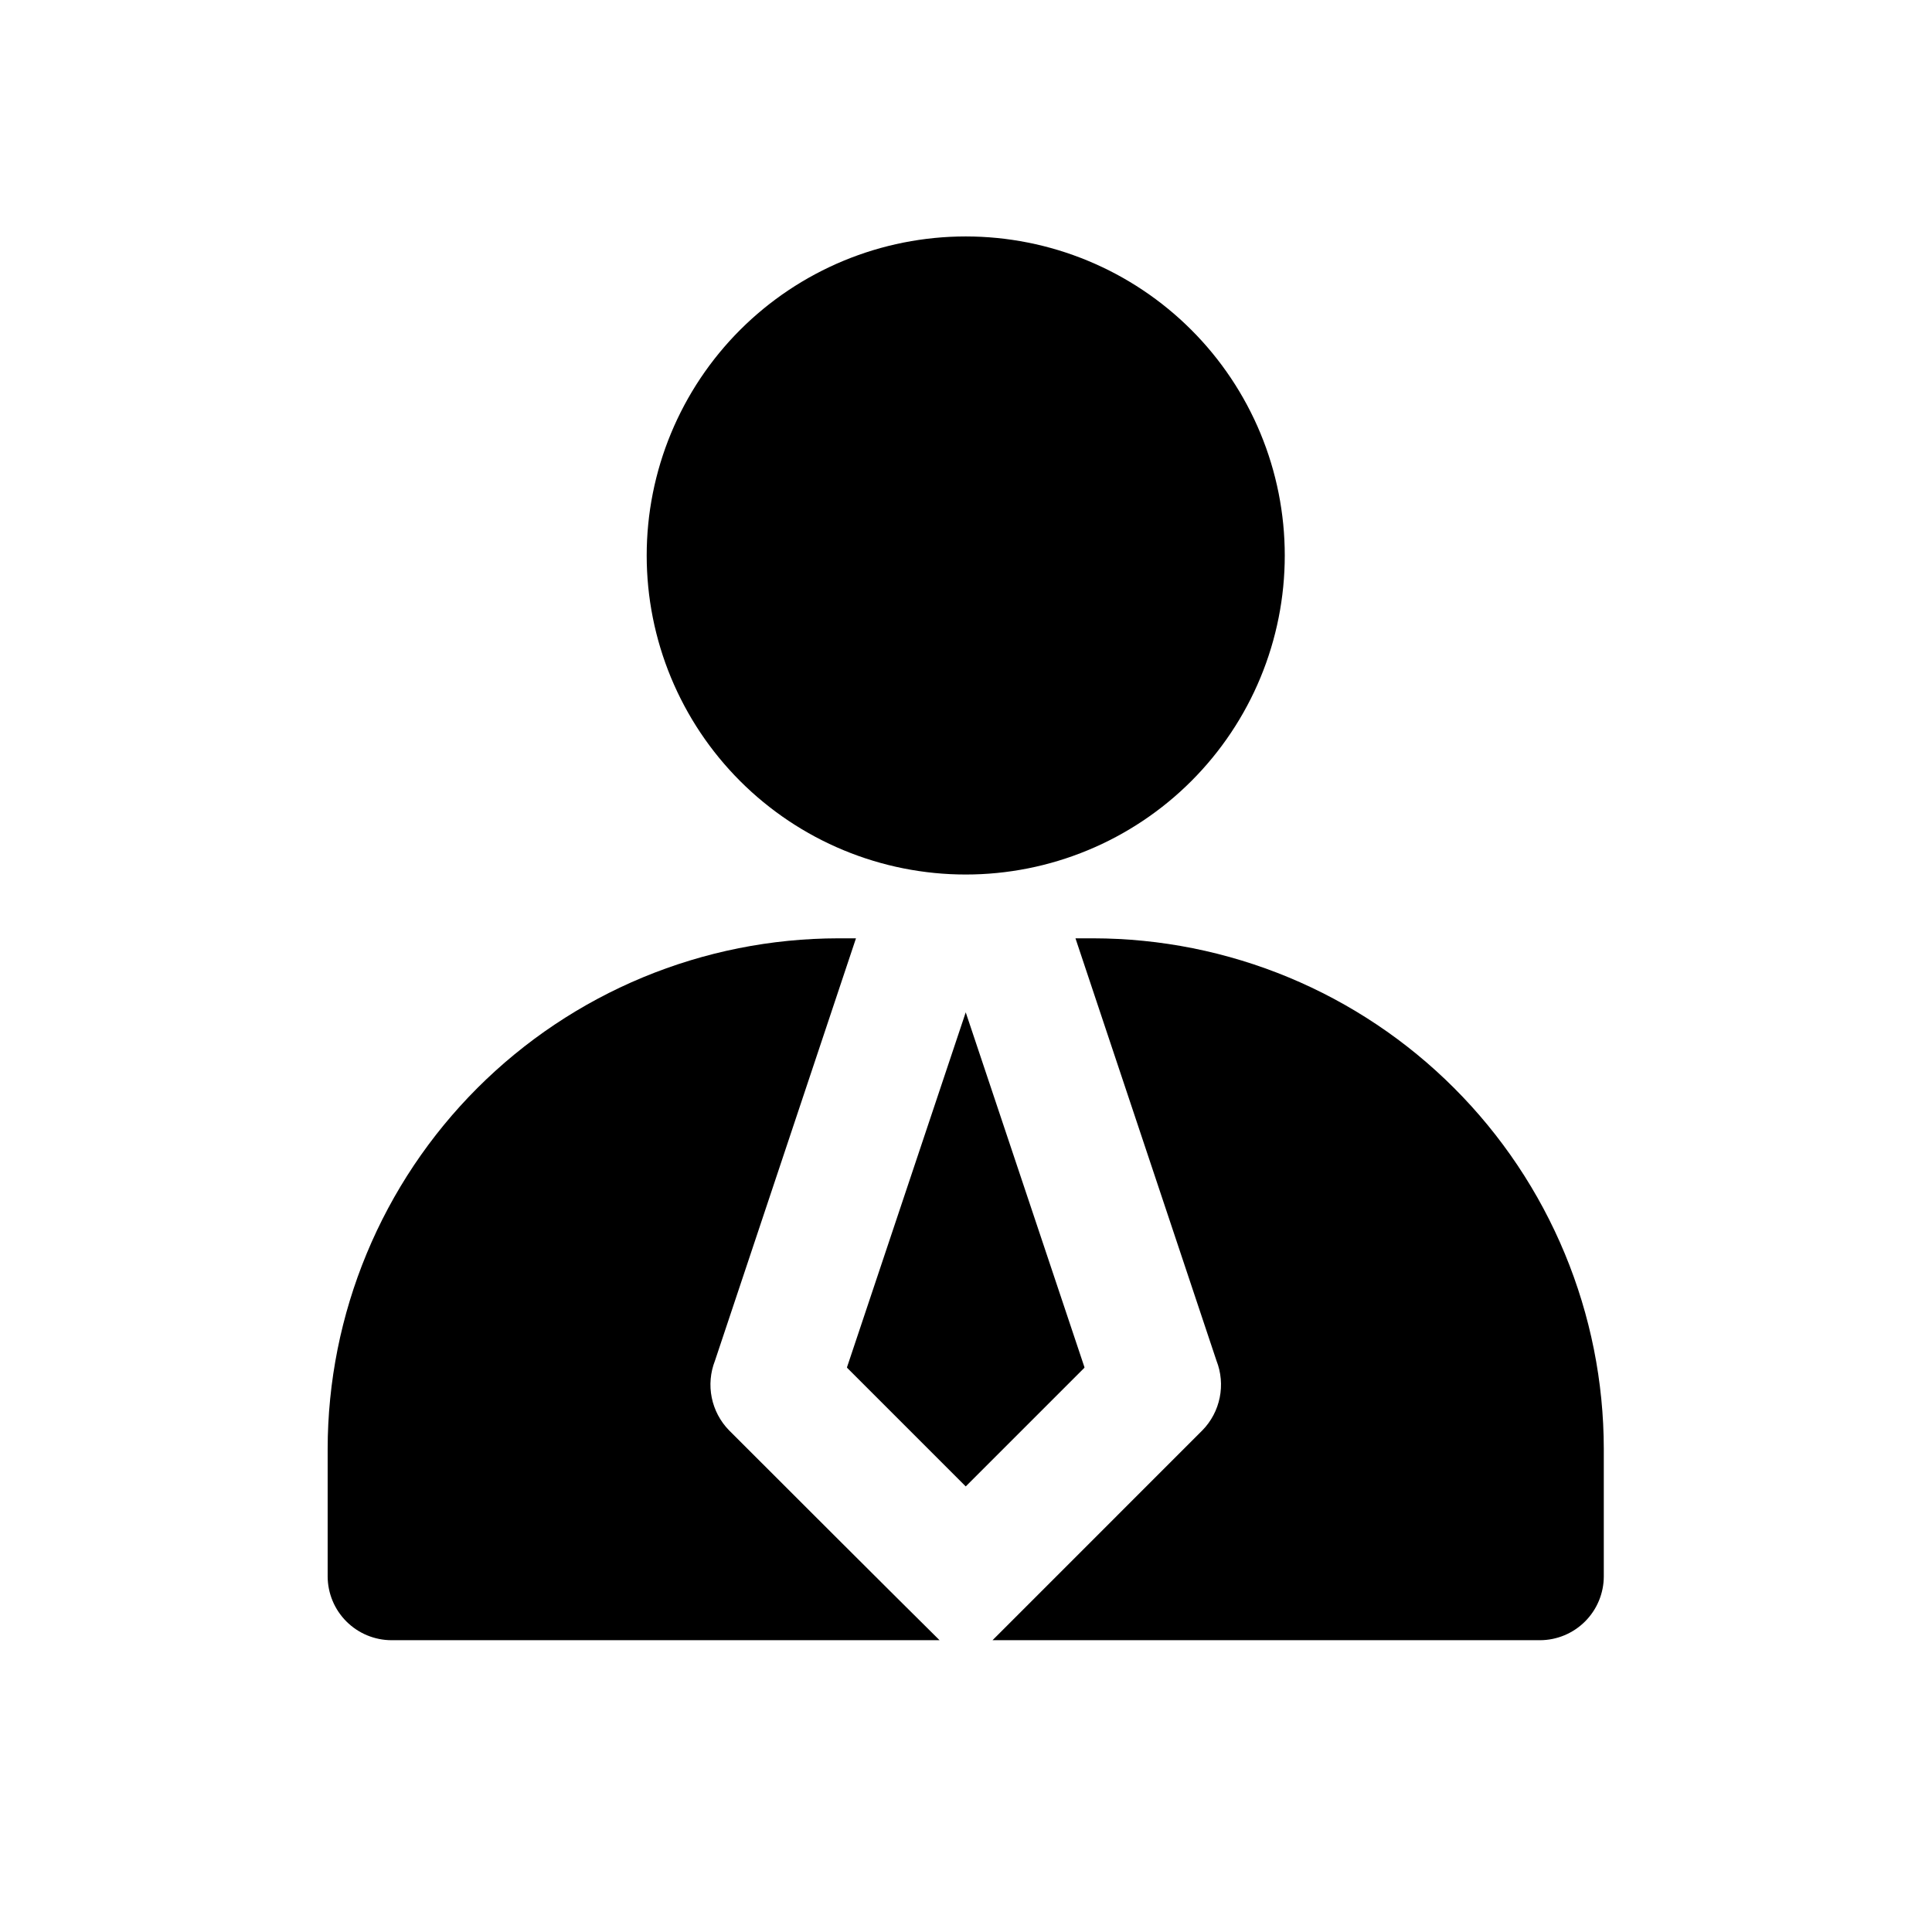 <svg xmlns="http://www.w3.org/2000/svg" xmlns:xlink="http://www.w3.org/1999/xlink" width="1080" zoomAndPan="magnify" viewBox="0 0 810 810" height="1080" preserveAspectRatio="xMidYMid meet" version="1.2"><defs><clipPath id="62e364c8b2"><path d="M 271 99.02 L 539 99.02 L 539 367 L 271 367 Z M 271 99.02 "/></clipPath><clipPath id="29782692f7"><path d="M 416 393 L 672.871 393 L 672.871 687.77 L 416 687.77 Z M 416 393 "/></clipPath><clipPath id="5f6f138d36"><path d="M 137.371 393 L 394 393 L 394 687.77 L 137.371 687.77 Z M 137.371 393 "/></clipPath></defs><g id="53ad0ae2f2"><g clip-rule="nonzero" clip-path="url(#62e364c8b2)"><path style=" stroke:none;fill-rule:nonzero;fill:black;fill-opacity:1;" d="M 538.645 232.887 C 538.645 235.074 538.59 237.262 538.48 239.449 C 538.375 241.637 538.215 243.82 538 245.996 C 537.785 248.176 537.516 250.348 537.195 252.512 C 536.875 254.68 536.5 256.836 536.074 258.98 C 535.645 261.129 535.164 263.262 534.633 265.387 C 534.102 267.512 533.52 269.621 532.883 271.715 C 532.246 273.809 531.562 275.887 530.824 277.949 C 530.086 280.008 529.297 282.051 528.461 284.074 C 527.625 286.094 526.738 288.098 525.801 290.074 C 524.863 292.055 523.879 294.008 522.848 295.938 C 521.816 297.871 520.738 299.773 519.613 301.652 C 518.488 303.527 517.316 305.379 516.102 307.199 C 514.883 309.02 513.625 310.809 512.32 312.566 C 511.016 314.324 509.668 316.051 508.281 317.742 C 506.891 319.434 505.465 321.09 503.992 322.711 C 502.523 324.336 501.016 325.918 499.465 327.469 C 497.918 329.016 496.332 330.523 494.711 331.996 C 493.09 333.465 491.434 334.895 489.738 336.281 C 488.047 337.672 486.324 339.016 484.562 340.32 C 482.805 341.625 481.016 342.887 479.195 344.102 C 477.375 345.316 475.527 346.488 473.648 347.613 C 471.773 348.738 469.867 349.816 467.938 350.852 C 466.008 351.883 464.055 352.867 462.074 353.801 C 460.094 354.738 458.094 355.625 456.07 356.461 C 454.051 357.301 452.008 358.086 449.945 358.824 C 447.887 359.562 445.809 360.25 443.715 360.883 C 441.617 361.52 439.508 362.105 437.387 362.637 C 435.262 363.168 433.125 363.648 430.98 364.074 C 428.832 364.5 426.676 364.875 424.512 365.195 C 422.348 365.516 420.176 365.785 417.996 366 C 415.816 366.215 413.633 366.375 411.449 366.484 C 409.262 366.59 407.074 366.645 404.887 366.645 C 402.695 366.645 400.508 366.59 398.32 366.484 C 396.137 366.375 393.953 366.215 391.773 366 C 389.598 365.785 387.426 365.516 385.258 365.195 C 383.094 364.875 380.938 364.5 378.789 364.074 C 376.645 363.648 374.508 363.168 372.383 362.637 C 370.262 362.105 368.152 361.52 366.059 360.883 C 363.961 360.25 361.883 359.562 359.824 358.824 C 357.762 358.086 355.723 357.301 353.699 356.461 C 351.676 355.625 349.676 354.738 347.695 353.801 C 345.719 352.867 343.762 351.883 341.832 350.852 C 339.902 349.816 337.996 348.738 336.121 347.613 C 334.242 346.488 332.395 345.316 330.574 344.102 C 328.754 342.887 326.965 341.625 325.207 340.32 C 323.449 339.016 321.723 337.672 320.031 336.281 C 318.34 334.895 316.68 333.465 315.059 331.996 C 313.438 330.523 311.852 329.016 310.305 327.469 C 308.758 325.918 307.246 324.336 305.777 322.711 C 304.309 321.09 302.879 319.434 301.488 317.742 C 300.102 316.051 298.754 314.324 297.449 312.566 C 296.145 310.809 294.887 309.02 293.668 307.199 C 292.453 305.379 291.281 303.527 290.156 301.652 C 289.031 299.773 287.953 297.871 286.922 295.938 C 285.891 294.008 284.906 292.055 283.969 290.074 C 283.035 288.098 282.148 286.094 281.309 284.074 C 280.473 282.051 279.684 280.008 278.945 277.949 C 278.211 275.887 277.523 273.809 276.887 271.715 C 276.25 269.621 275.668 267.512 275.137 265.387 C 274.605 263.262 274.125 261.129 273.699 258.98 C 273.27 256.836 272.898 254.68 272.574 252.512 C 272.254 250.348 271.984 248.176 271.773 245.996 C 271.559 243.82 271.395 241.637 271.289 239.449 C 271.18 237.262 271.129 235.074 271.129 232.887 C 271.129 230.699 271.18 228.508 271.289 226.324 C 271.395 224.137 271.559 221.953 271.773 219.777 C 271.984 217.598 272.254 215.426 272.574 213.262 C 272.898 211.094 273.27 208.938 273.699 206.793 C 274.125 204.645 274.605 202.508 275.137 200.387 C 275.668 198.262 276.25 196.152 276.887 194.059 C 277.523 191.965 278.211 189.887 278.945 187.824 C 279.684 185.766 280.473 183.723 281.309 181.699 C 282.148 179.676 283.035 177.676 283.969 175.699 C 284.906 173.719 285.891 171.766 286.922 169.832 C 287.953 167.902 289.031 166 290.156 164.121 C 291.281 162.242 292.453 160.395 293.668 158.574 C 294.887 156.754 296.145 154.965 297.449 153.207 C 298.754 151.449 300.102 149.723 301.488 148.031 C 302.879 146.34 304.309 144.684 305.777 143.059 C 307.246 141.438 308.758 139.852 310.305 138.305 C 311.852 136.758 313.438 135.25 315.059 133.777 C 316.68 132.309 318.34 130.879 320.031 129.492 C 321.723 128.102 323.449 126.754 325.207 125.453 C 326.965 124.148 328.754 122.887 330.574 121.672 C 332.395 120.453 334.242 119.285 336.121 118.16 C 337.996 117.035 339.902 115.953 341.832 114.922 C 343.762 113.891 345.719 112.906 347.695 111.973 C 349.676 111.035 351.676 110.148 353.699 109.312 C 355.723 108.473 357.762 107.684 359.824 106.949 C 361.883 106.211 363.961 105.523 366.059 104.887 C 368.152 104.254 370.262 103.668 372.383 103.137 C 374.508 102.605 376.645 102.125 378.789 101.699 C 380.938 101.273 383.094 100.898 385.258 100.578 C 387.426 100.254 389.598 99.988 391.773 99.773 C 393.953 99.559 396.137 99.398 398.32 99.289 C 400.508 99.184 402.695 99.129 404.887 99.129 C 407.074 99.129 409.262 99.184 411.449 99.289 C 413.633 99.398 415.816 99.559 417.996 99.773 C 420.176 99.988 422.348 100.254 424.512 100.578 C 426.676 100.898 428.832 101.273 430.98 101.699 C 433.125 102.125 435.262 102.605 437.387 103.137 C 439.508 103.668 441.617 104.254 443.715 104.887 C 445.809 105.523 447.887 106.211 449.945 106.949 C 452.008 107.684 454.051 108.473 456.07 109.312 C 458.094 110.148 460.094 111.035 462.074 111.973 C 464.055 112.906 466.008 113.891 467.938 114.922 C 469.867 115.953 471.773 117.035 473.648 118.16 C 475.527 119.285 477.375 120.453 479.195 121.672 C 481.016 122.887 482.805 124.148 484.566 125.453 C 486.324 126.754 488.047 128.102 489.738 129.492 C 491.434 130.879 493.09 132.309 494.711 133.777 C 496.332 135.25 497.918 136.758 499.465 138.305 C 501.016 139.852 502.523 141.438 503.992 143.059 C 505.465 144.684 506.891 146.34 508.281 148.031 C 509.668 149.723 511.016 151.449 512.32 153.207 C 513.625 154.965 514.883 156.754 516.102 158.574 C 517.316 160.395 518.488 162.242 519.613 164.121 C 520.738 166 521.816 167.902 522.848 169.832 C 523.879 171.766 524.863 173.719 525.801 175.699 C 526.738 177.676 527.625 179.676 528.461 181.699 C 529.297 183.723 530.086 185.766 530.824 187.824 C 531.562 189.887 532.246 191.965 532.883 194.059 C 533.52 196.152 534.102 198.262 534.633 200.387 C 535.164 202.508 535.645 204.645 536.074 206.793 C 536.5 208.938 536.875 211.094 537.195 213.262 C 537.516 215.426 537.785 217.598 538 219.777 C 538.215 221.953 538.375 224.137 538.48 226.324 C 538.59 228.508 538.645 230.699 538.645 232.887 Z M 538.645 232.887 "/></g><path style=" stroke:none;fill-rule:nonzero;fill:black;fill-opacity:1;" d="M 454.645 573.164 L 404.887 424.426 L 355.129 573.164 L 355.129 573.434 L 404.887 623.191 L 454.645 573.434 Z M 454.645 573.164 "/><g clip-rule="nonzero" clip-path="url(#29782692f7)"><path style=" stroke:none;fill-rule:nonzero;fill:black;fill-opacity:1;" d="M 458.387 393.395 L 450.898 393.395 L 510.02 570.492 C 510.496 571.711 510.887 572.961 511.188 574.238 C 511.488 575.516 511.695 576.809 511.809 578.117 C 511.926 579.422 511.945 580.73 511.871 582.043 C 511.797 583.352 511.633 584.652 511.371 585.938 C 511.113 587.223 510.762 588.484 510.32 589.723 C 509.883 590.957 509.355 592.156 508.742 593.316 C 508.129 594.477 507.438 595.586 506.664 596.648 C 505.895 597.711 505.051 598.711 504.133 599.648 L 416.121 687.664 L 645.648 687.664 C 646.523 687.66 647.398 687.613 648.27 687.527 C 649.141 687.438 650.004 687.309 650.863 687.137 C 651.719 686.961 652.57 686.75 653.406 686.492 C 654.242 686.238 655.066 685.941 655.875 685.605 C 656.684 685.27 657.473 684.895 658.242 684.48 C 659.016 684.066 659.766 683.617 660.492 683.129 C 661.219 682.645 661.922 682.121 662.598 681.566 C 663.277 681.012 663.922 680.422 664.543 679.805 C 665.16 679.184 665.75 678.539 666.305 677.859 C 666.859 677.184 667.383 676.48 667.867 675.754 C 668.355 675.027 668.805 674.277 669.219 673.508 C 669.633 672.734 670.008 671.945 670.344 671.137 C 670.68 670.328 670.977 669.504 671.23 668.668 C 671.488 667.832 671.699 666.984 671.875 666.125 C 672.047 665.266 672.176 664.402 672.266 663.531 C 672.352 662.66 672.398 661.785 672.398 660.91 L 672.398 607.406 C 672.395 603.906 672.305 600.406 672.129 596.91 C 671.953 593.414 671.691 589.922 671.344 586.441 C 670.996 582.957 670.566 579.48 670.047 576.02 C 669.531 572.559 668.93 569.109 668.242 565.676 C 667.555 562.242 666.785 558.828 665.93 555.434 C 665.078 552.035 664.141 548.664 663.121 545.316 C 662.102 541.965 661 538.645 659.82 535.348 C 658.637 532.051 657.375 528.785 656.035 525.555 C 654.691 522.32 653.273 519.121 651.773 515.957 C 650.273 512.793 648.699 509.668 647.047 506.578 C 645.395 503.492 643.668 500.449 641.867 497.445 C 640.066 494.441 638.191 491.488 636.246 488.574 C 634.301 485.664 632.285 482.805 630.195 479.992 C 628.109 477.18 625.957 474.422 623.734 471.715 C 621.512 469.012 619.227 466.359 616.875 463.766 C 614.523 461.172 612.109 458.637 609.633 456.16 C 607.16 453.684 604.625 451.273 602.031 448.922 C 599.438 446.57 596.785 444.281 594.078 442.062 C 591.375 439.84 588.613 437.684 585.805 435.598 C 582.992 433.512 580.129 431.496 577.219 429.551 C 574.309 427.605 571.352 425.73 568.352 423.93 C 565.348 422.129 562.305 420.402 559.215 418.75 C 556.129 417.098 553.004 415.523 549.84 414.023 C 546.676 412.523 543.477 411.105 540.242 409.762 C 537.008 408.422 533.746 407.156 530.449 405.977 C 527.152 404.793 523.832 403.695 520.48 402.676 C 517.133 401.656 513.758 400.719 510.363 399.863 C 506.969 399.012 503.555 398.242 500.121 397.555 C 496.688 396.867 493.238 396.266 489.777 395.75 C 486.312 395.23 482.84 394.801 479.355 394.453 C 475.871 394.105 472.383 393.844 468.887 393.668 C 465.387 393.492 461.891 393.398 458.387 393.395 Z M 458.387 393.395 "/></g><g clip-rule="nonzero" clip-path="url(#5f6f138d36)"><path style=" stroke:none;fill-rule:nonzero;fill:black;fill-opacity:1;" d="M 305.637 599.648 C 304.723 598.711 303.879 597.711 303.105 596.648 C 302.332 595.586 301.641 594.477 301.027 593.316 C 300.414 592.156 299.887 590.957 299.449 589.723 C 299.008 588.484 298.656 587.223 298.398 585.938 C 298.137 584.652 297.973 583.352 297.898 582.043 C 297.824 580.73 297.844 579.422 297.961 578.117 C 298.074 576.809 298.281 575.516 298.582 574.238 C 298.883 572.961 299.273 571.711 299.75 570.492 L 358.871 393.395 L 351.383 393.395 C 347.883 393.398 344.383 393.492 340.887 393.668 C 337.387 393.844 333.898 394.105 330.414 394.453 C 326.93 394.801 323.457 395.23 319.992 395.75 C 316.531 396.266 313.082 396.867 309.648 397.555 C 306.219 398.242 302.801 399.012 299.406 399.863 C 296.012 400.719 292.641 401.656 289.289 402.676 C 285.941 403.695 282.617 404.793 279.32 405.977 C 276.027 407.156 272.762 408.422 269.527 409.762 C 266.293 411.105 263.094 412.523 259.93 414.023 C 256.766 415.523 253.641 417.098 250.555 418.75 C 247.465 420.402 244.422 422.129 241.418 423.93 C 238.418 425.73 235.461 427.605 232.551 429.551 C 229.641 431.496 226.777 433.512 223.969 435.598 C 221.156 437.684 218.398 439.84 215.691 442.062 C 212.984 444.281 210.336 446.57 207.742 448.922 C 205.145 451.273 202.613 453.684 200.137 456.16 C 197.66 458.637 195.246 461.172 192.895 463.766 C 190.543 466.359 188.258 469.012 186.035 471.715 C 183.812 474.422 181.66 477.18 179.574 479.992 C 177.488 482.805 175.473 485.664 173.523 488.574 C 171.578 491.488 169.703 494.441 167.902 497.445 C 166.102 500.449 164.375 503.492 162.723 506.578 C 161.07 509.668 159.496 512.793 157.996 515.957 C 156.5 519.121 155.078 522.32 153.738 525.555 C 152.395 528.785 151.133 532.051 149.949 535.348 C 148.77 538.645 147.668 541.965 146.648 545.316 C 145.629 548.664 144.691 552.035 143.84 555.434 C 142.984 558.828 142.215 562.242 141.527 565.676 C 140.844 569.109 140.242 572.559 139.723 576.02 C 139.207 579.48 138.773 582.957 138.426 586.441 C 138.078 589.922 137.816 593.414 137.641 596.91 C 137.465 600.406 137.375 603.906 137.371 607.406 L 137.371 660.91 C 137.371 661.785 137.418 662.66 137.508 663.531 C 137.594 664.402 137.723 665.266 137.898 666.125 C 138.07 666.984 138.285 667.832 138.539 668.668 C 138.793 669.504 139.09 670.328 139.426 671.137 C 139.762 671.945 140.137 672.734 140.551 673.508 C 140.965 674.277 141.414 675.027 141.902 675.754 C 142.391 676.48 142.91 677.184 143.465 677.859 C 144.023 678.539 144.609 679.184 145.227 679.805 C 145.848 680.422 146.496 681.012 147.172 681.566 C 147.848 682.121 148.551 682.645 149.277 683.129 C 150.004 683.617 150.754 684.066 151.527 684.48 C 152.297 684.895 153.086 685.27 153.895 685.605 C 154.703 685.941 155.527 686.238 156.363 686.492 C 157.203 686.75 158.051 686.961 158.906 687.137 C 159.766 687.309 160.629 687.438 161.5 687.527 C 162.371 687.613 163.246 687.66 164.121 687.664 L 393.918 687.664 C 393.918 687.664 376.82 670.832 305.637 599.648 Z M 305.637 599.648 "/></g></g></svg>